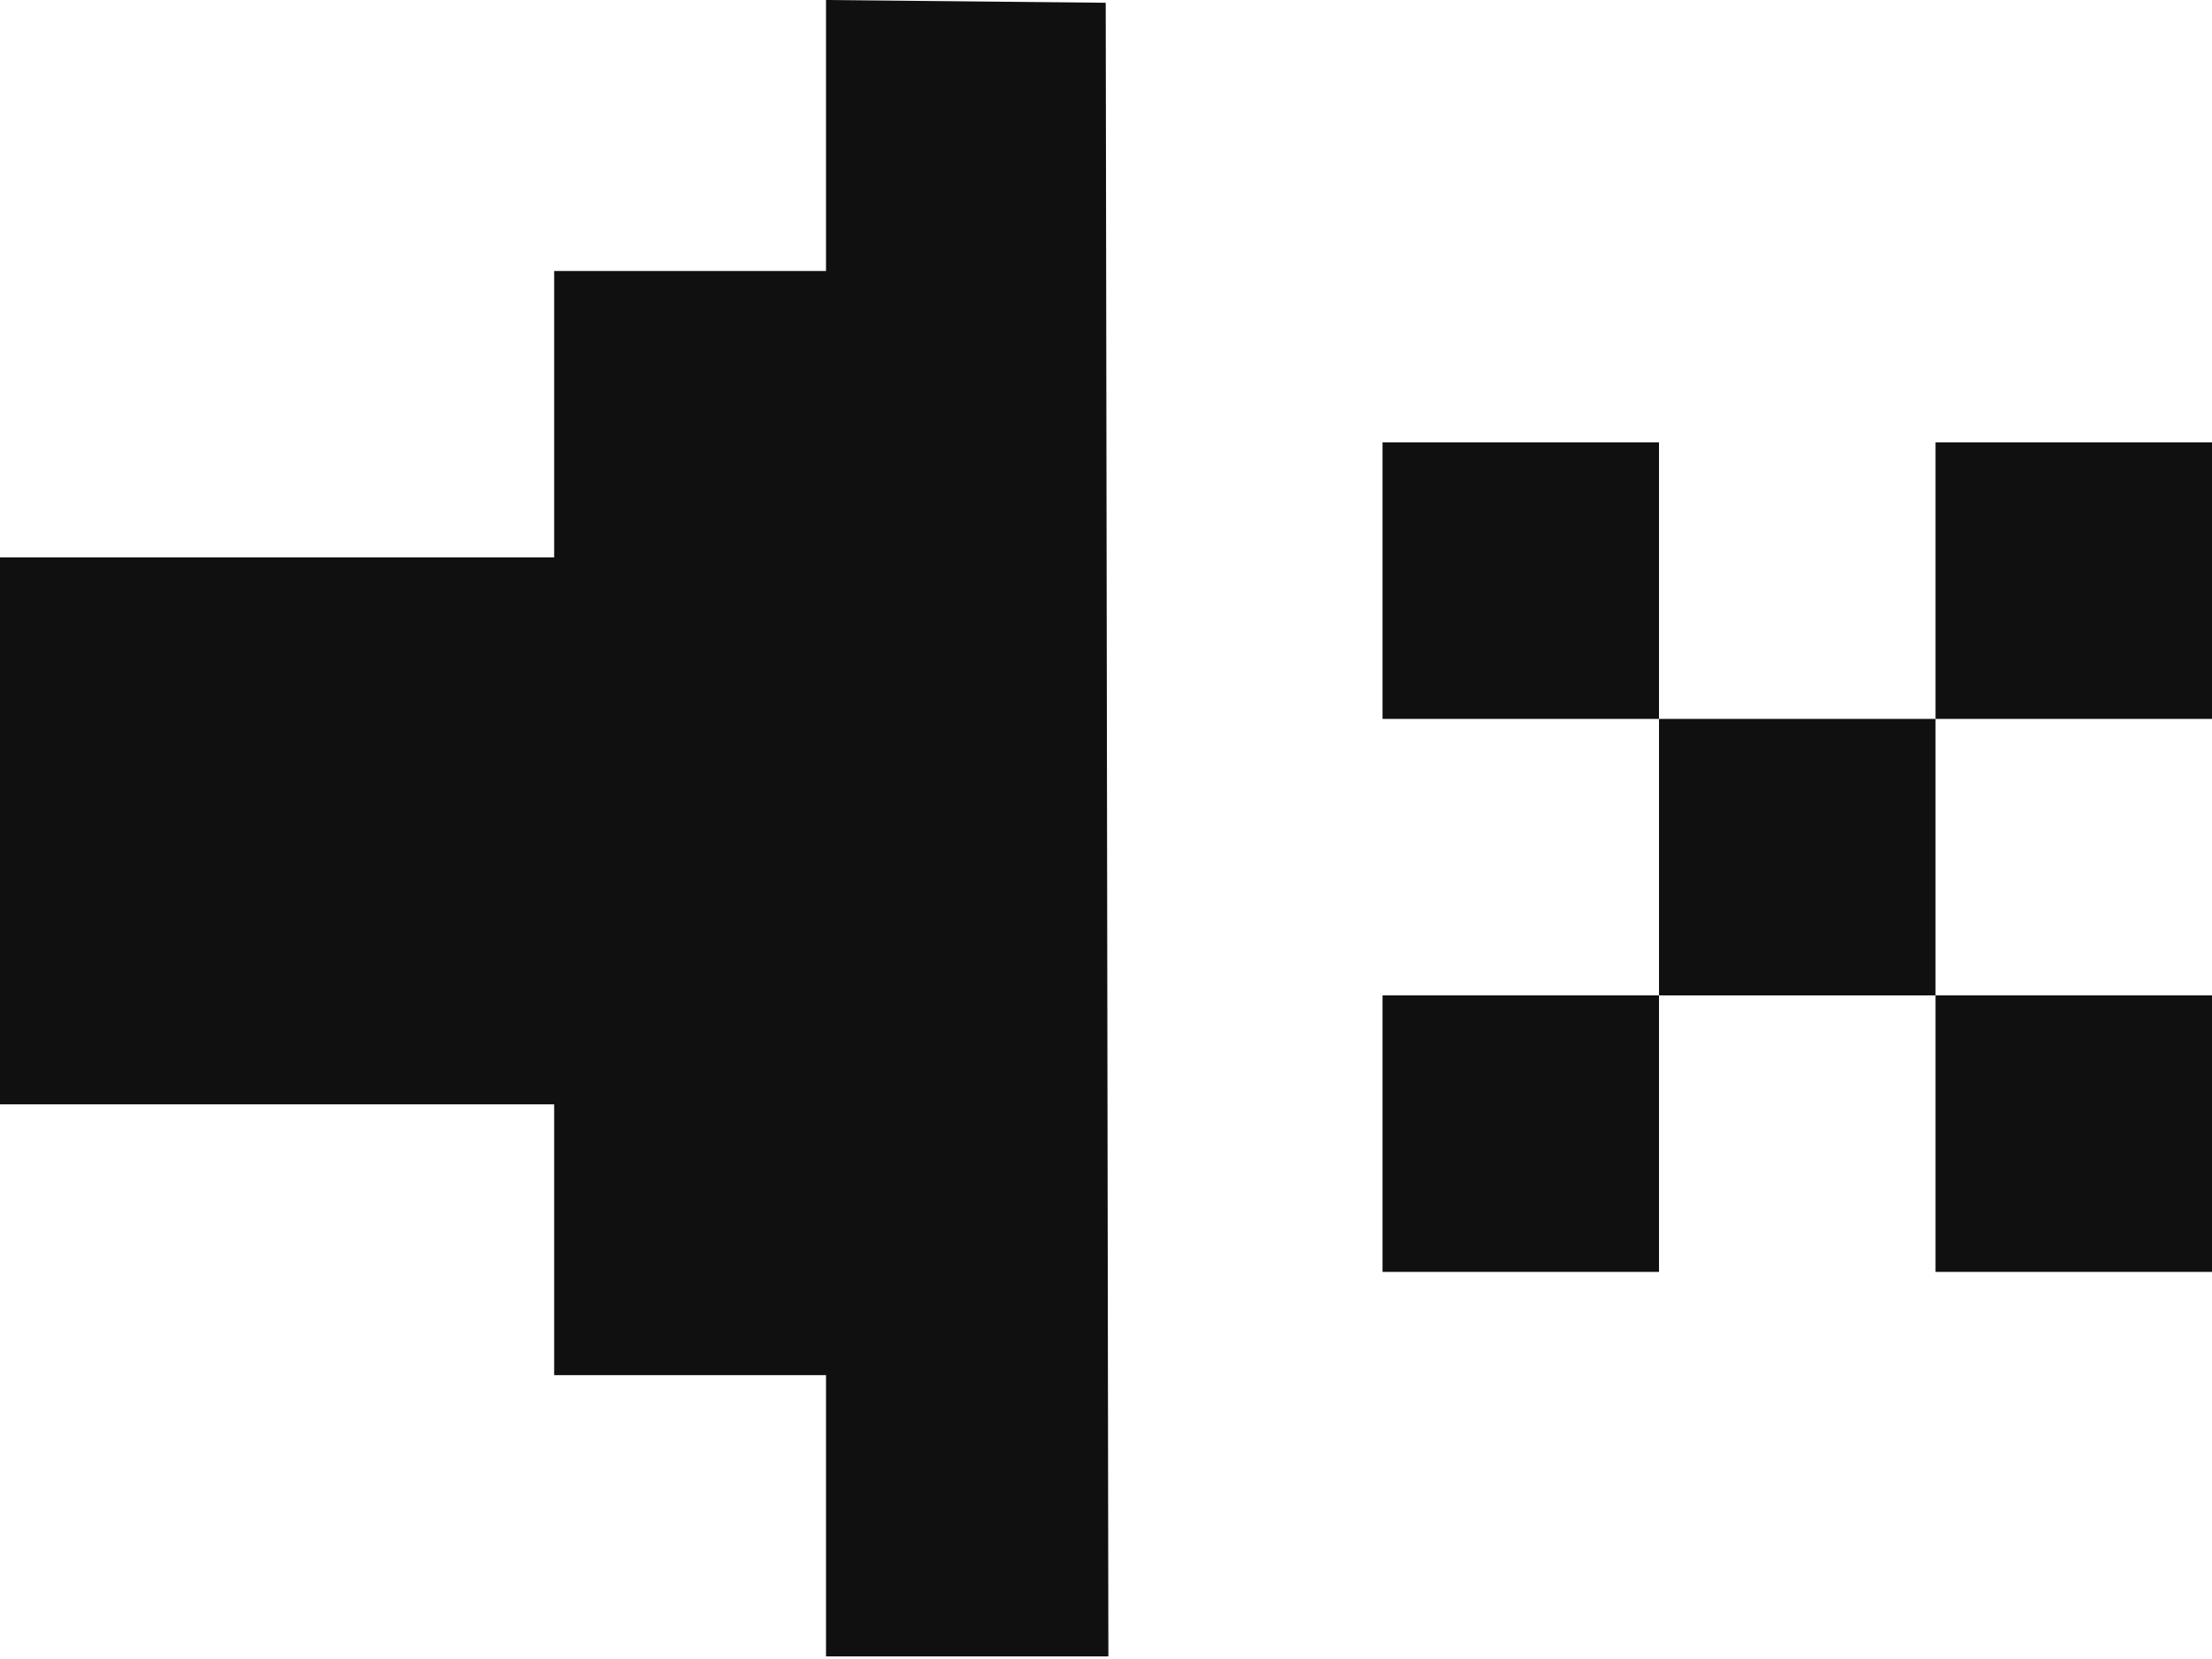 <svg width="40" height="30" viewBox="0 0 40 30" fill="none" xmlns="http://www.w3.org/2000/svg">
<path d="M20.043 29.953L19.995 0.05L14.937 0V4.9H10.021V10.08H0V19.97H10.021V24.867H14.937V29.953H20.043Z" fill="#101010"/>
<path d="M25 18H30V23H25V18Z" fill="#101010"/>
<path d="M30 13H35V18H30V13Z" fill="#101010"/>
<path d="M35 8H40V13H35V8Z" fill="#101010"/>
<path d="M40 18H35V23H40V18Z" fill="#101010"/>
<path d="M30 8H25V13H30V8Z" fill="#101010"/>
</svg>
